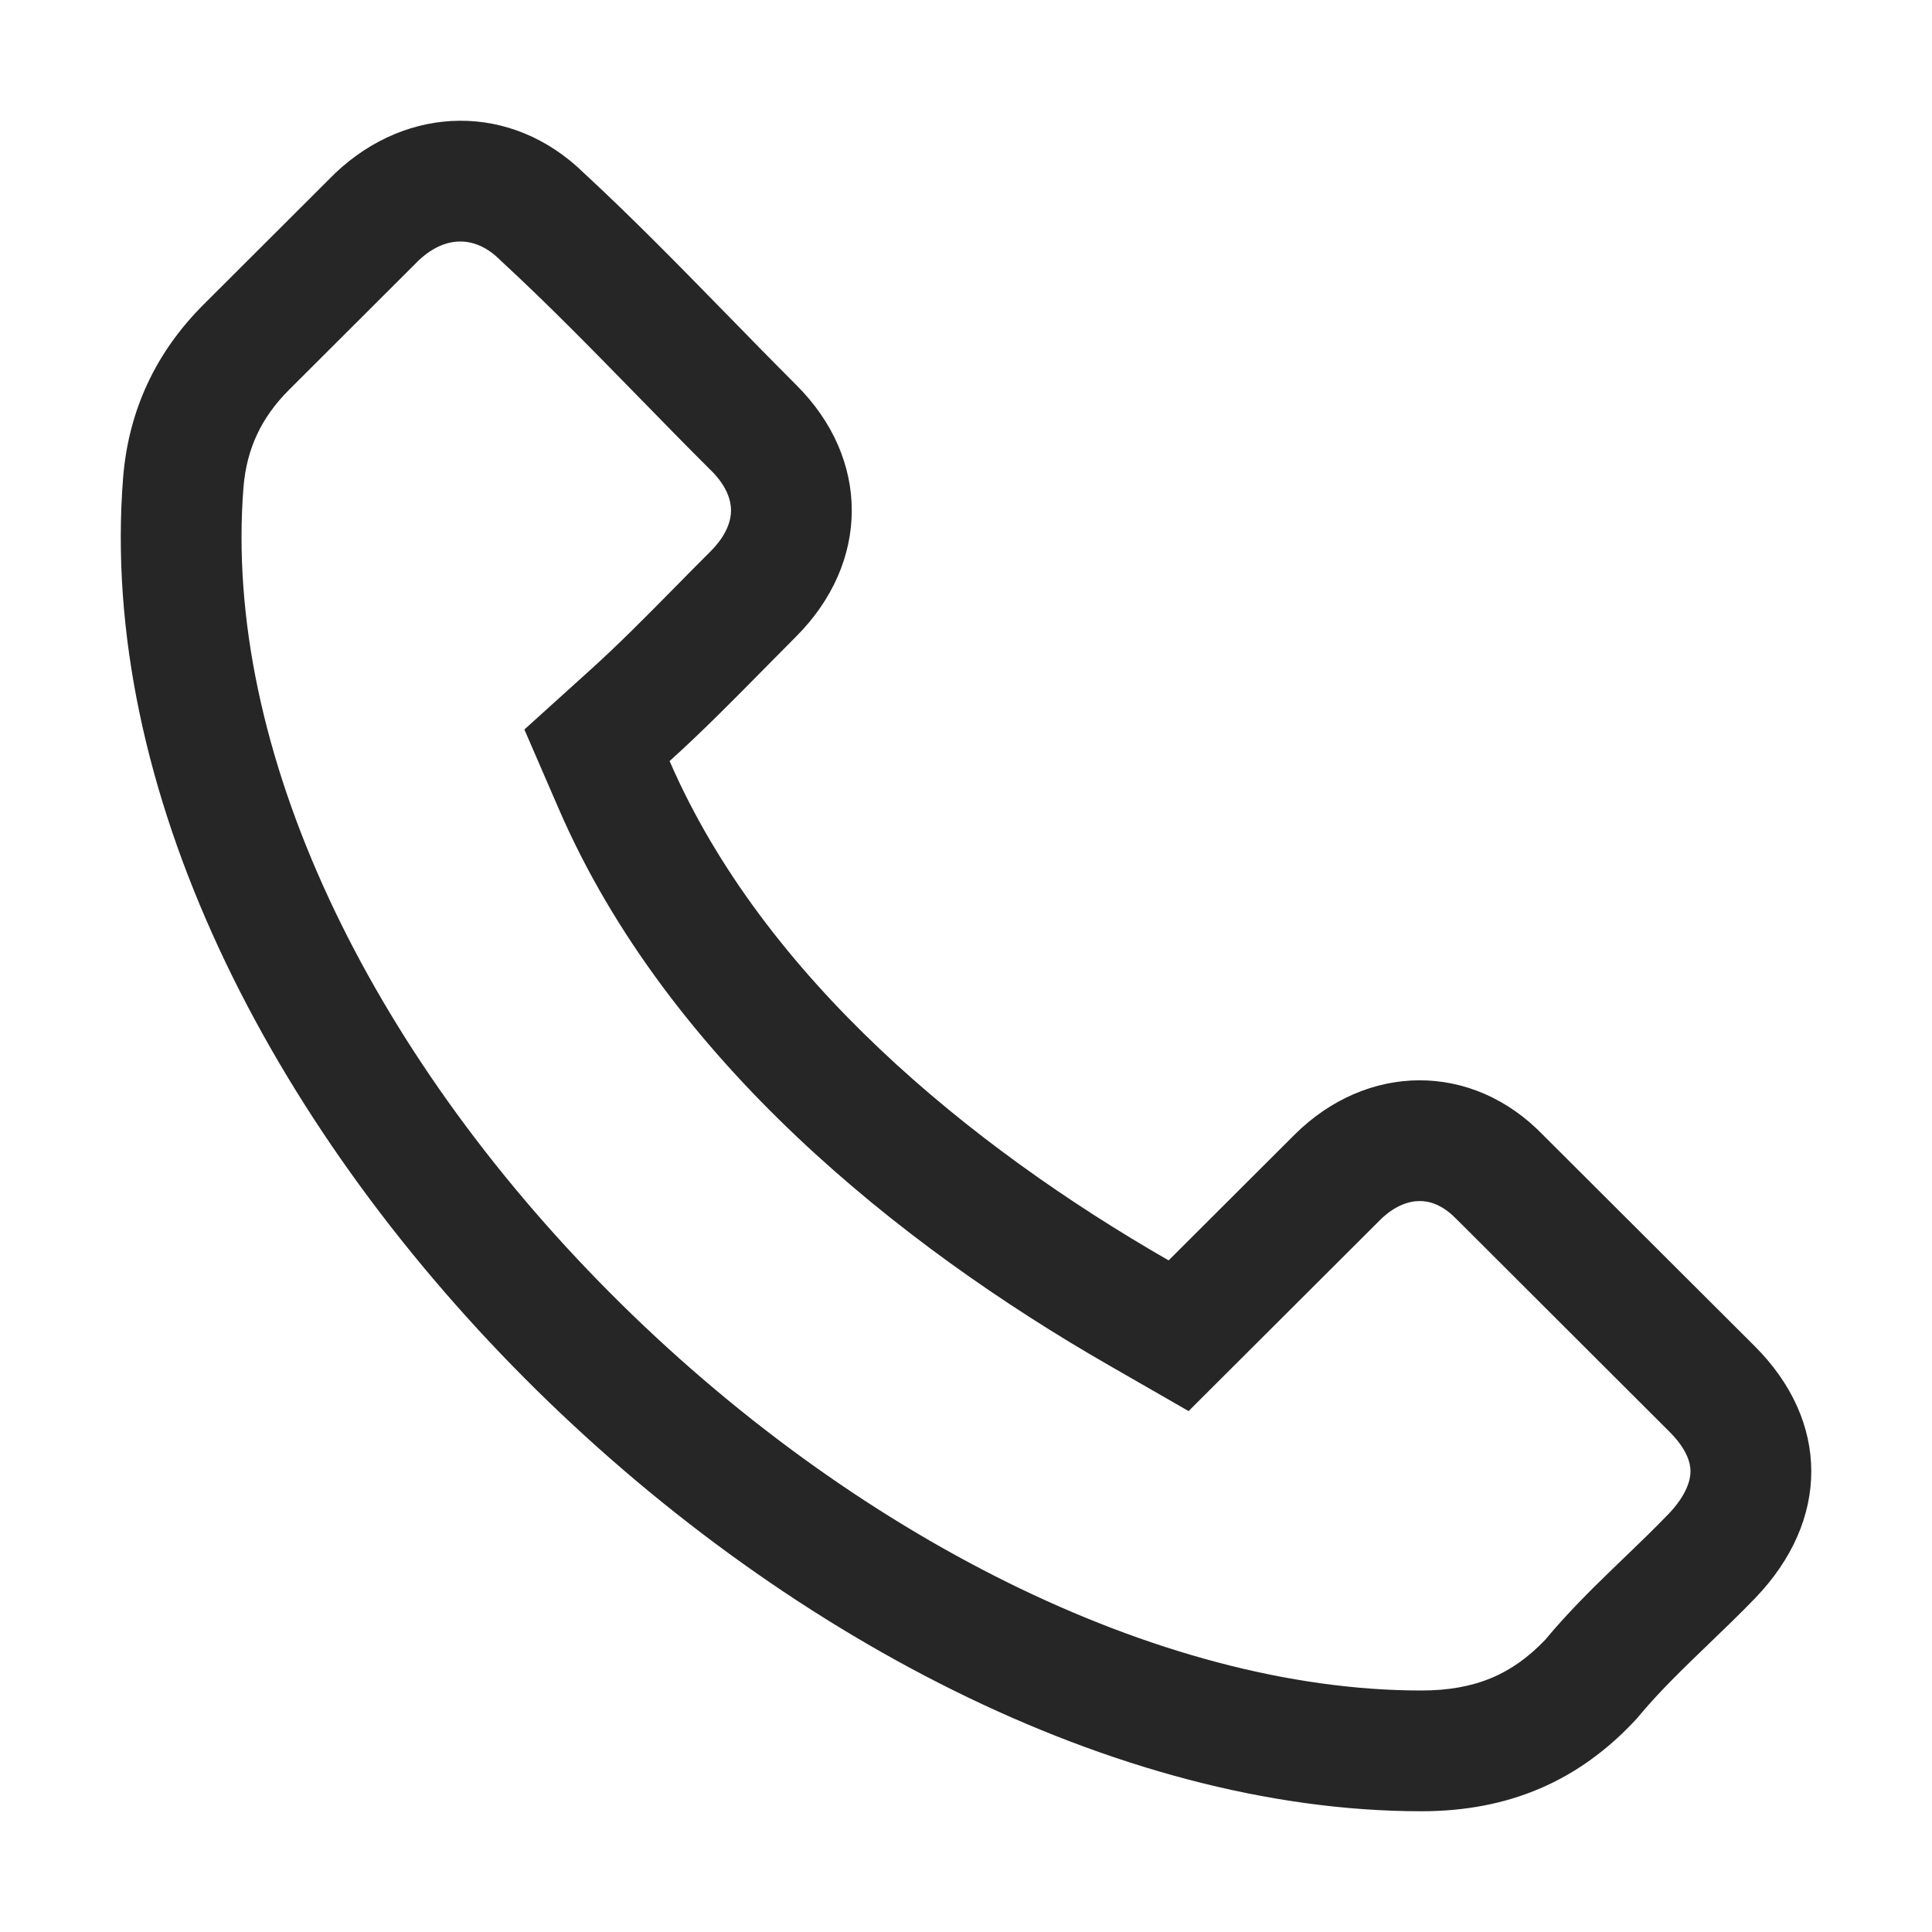 <svg width="24" height="24" viewBox="0 0 24 24" fill="none" xmlns="http://www.w3.org/2000/svg">
<path fill-rule="evenodd" clip-rule="evenodd" d="M19.197 20.368C19.462 20.049 19.749 19.764 20.003 19.518C20.071 19.451 20.137 19.389 20.199 19.329C20.387 19.148 20.554 18.987 20.722 18.812L20.723 18.812C20.964 18.56 21 18.371 21 18.277C21 18.187 20.967 18.012 20.735 17.782L18.102 15.153L18.091 15.143C17.919 14.964 17.756 14.919 17.635 14.92C17.508 14.92 17.328 14.971 17.14 15.159L14.765 17.529L13.77 16.957C11.194 15.477 8.295 13.173 6.942 10.05L6.514 9.062L7.313 8.34C7.684 8.006 8.012 7.673 8.373 7.307C8.517 7.161 8.666 7.009 8.826 6.85C9.035 6.641 9.081 6.458 9.081 6.341C9.081 6.225 9.038 6.047 8.831 5.842L8.826 5.838C8.504 5.517 8.202 5.207 7.907 4.905C7.346 4.331 6.814 3.786 6.235 3.251L6.219 3.236L6.204 3.221C5.913 2.937 5.548 2.913 5.206 3.23L3.589 4.844C3.245 5.188 3.065 5.575 3.025 6.048C2.765 9.32 4.588 13.056 7.579 16.061C10.566 19.062 14.392 21 17.656 21C18.326 21 18.788 20.798 19.197 20.368ZM1.53 5.926C1.599 5.094 1.936 4.375 2.529 3.783L4.162 2.153C5.064 1.296 6.355 1.27 7.253 2.149C7.859 2.709 8.438 3.302 9.016 3.893C9.305 4.189 9.594 4.485 9.885 4.776C10.816 5.696 10.81 6.99 9.885 7.912C9.746 8.052 9.607 8.192 9.469 8.332C9.096 8.71 8.724 9.088 8.318 9.454C9.482 12.139 12.049 14.239 14.517 15.657L16.08 14.097C16.976 13.204 18.285 13.183 19.171 14.102L21.795 16.72C22.734 17.656 22.734 18.885 21.804 19.852C21.613 20.05 21.417 20.238 21.224 20.424C20.912 20.724 20.608 21.017 20.346 21.333C20.341 21.341 20.332 21.35 20.328 21.354C19.616 22.125 18.743 22.5 17.656 22.5C10.067 22.5 0.912 13.675 1.53 5.926Z" fill="#262626"/>
</svg>

